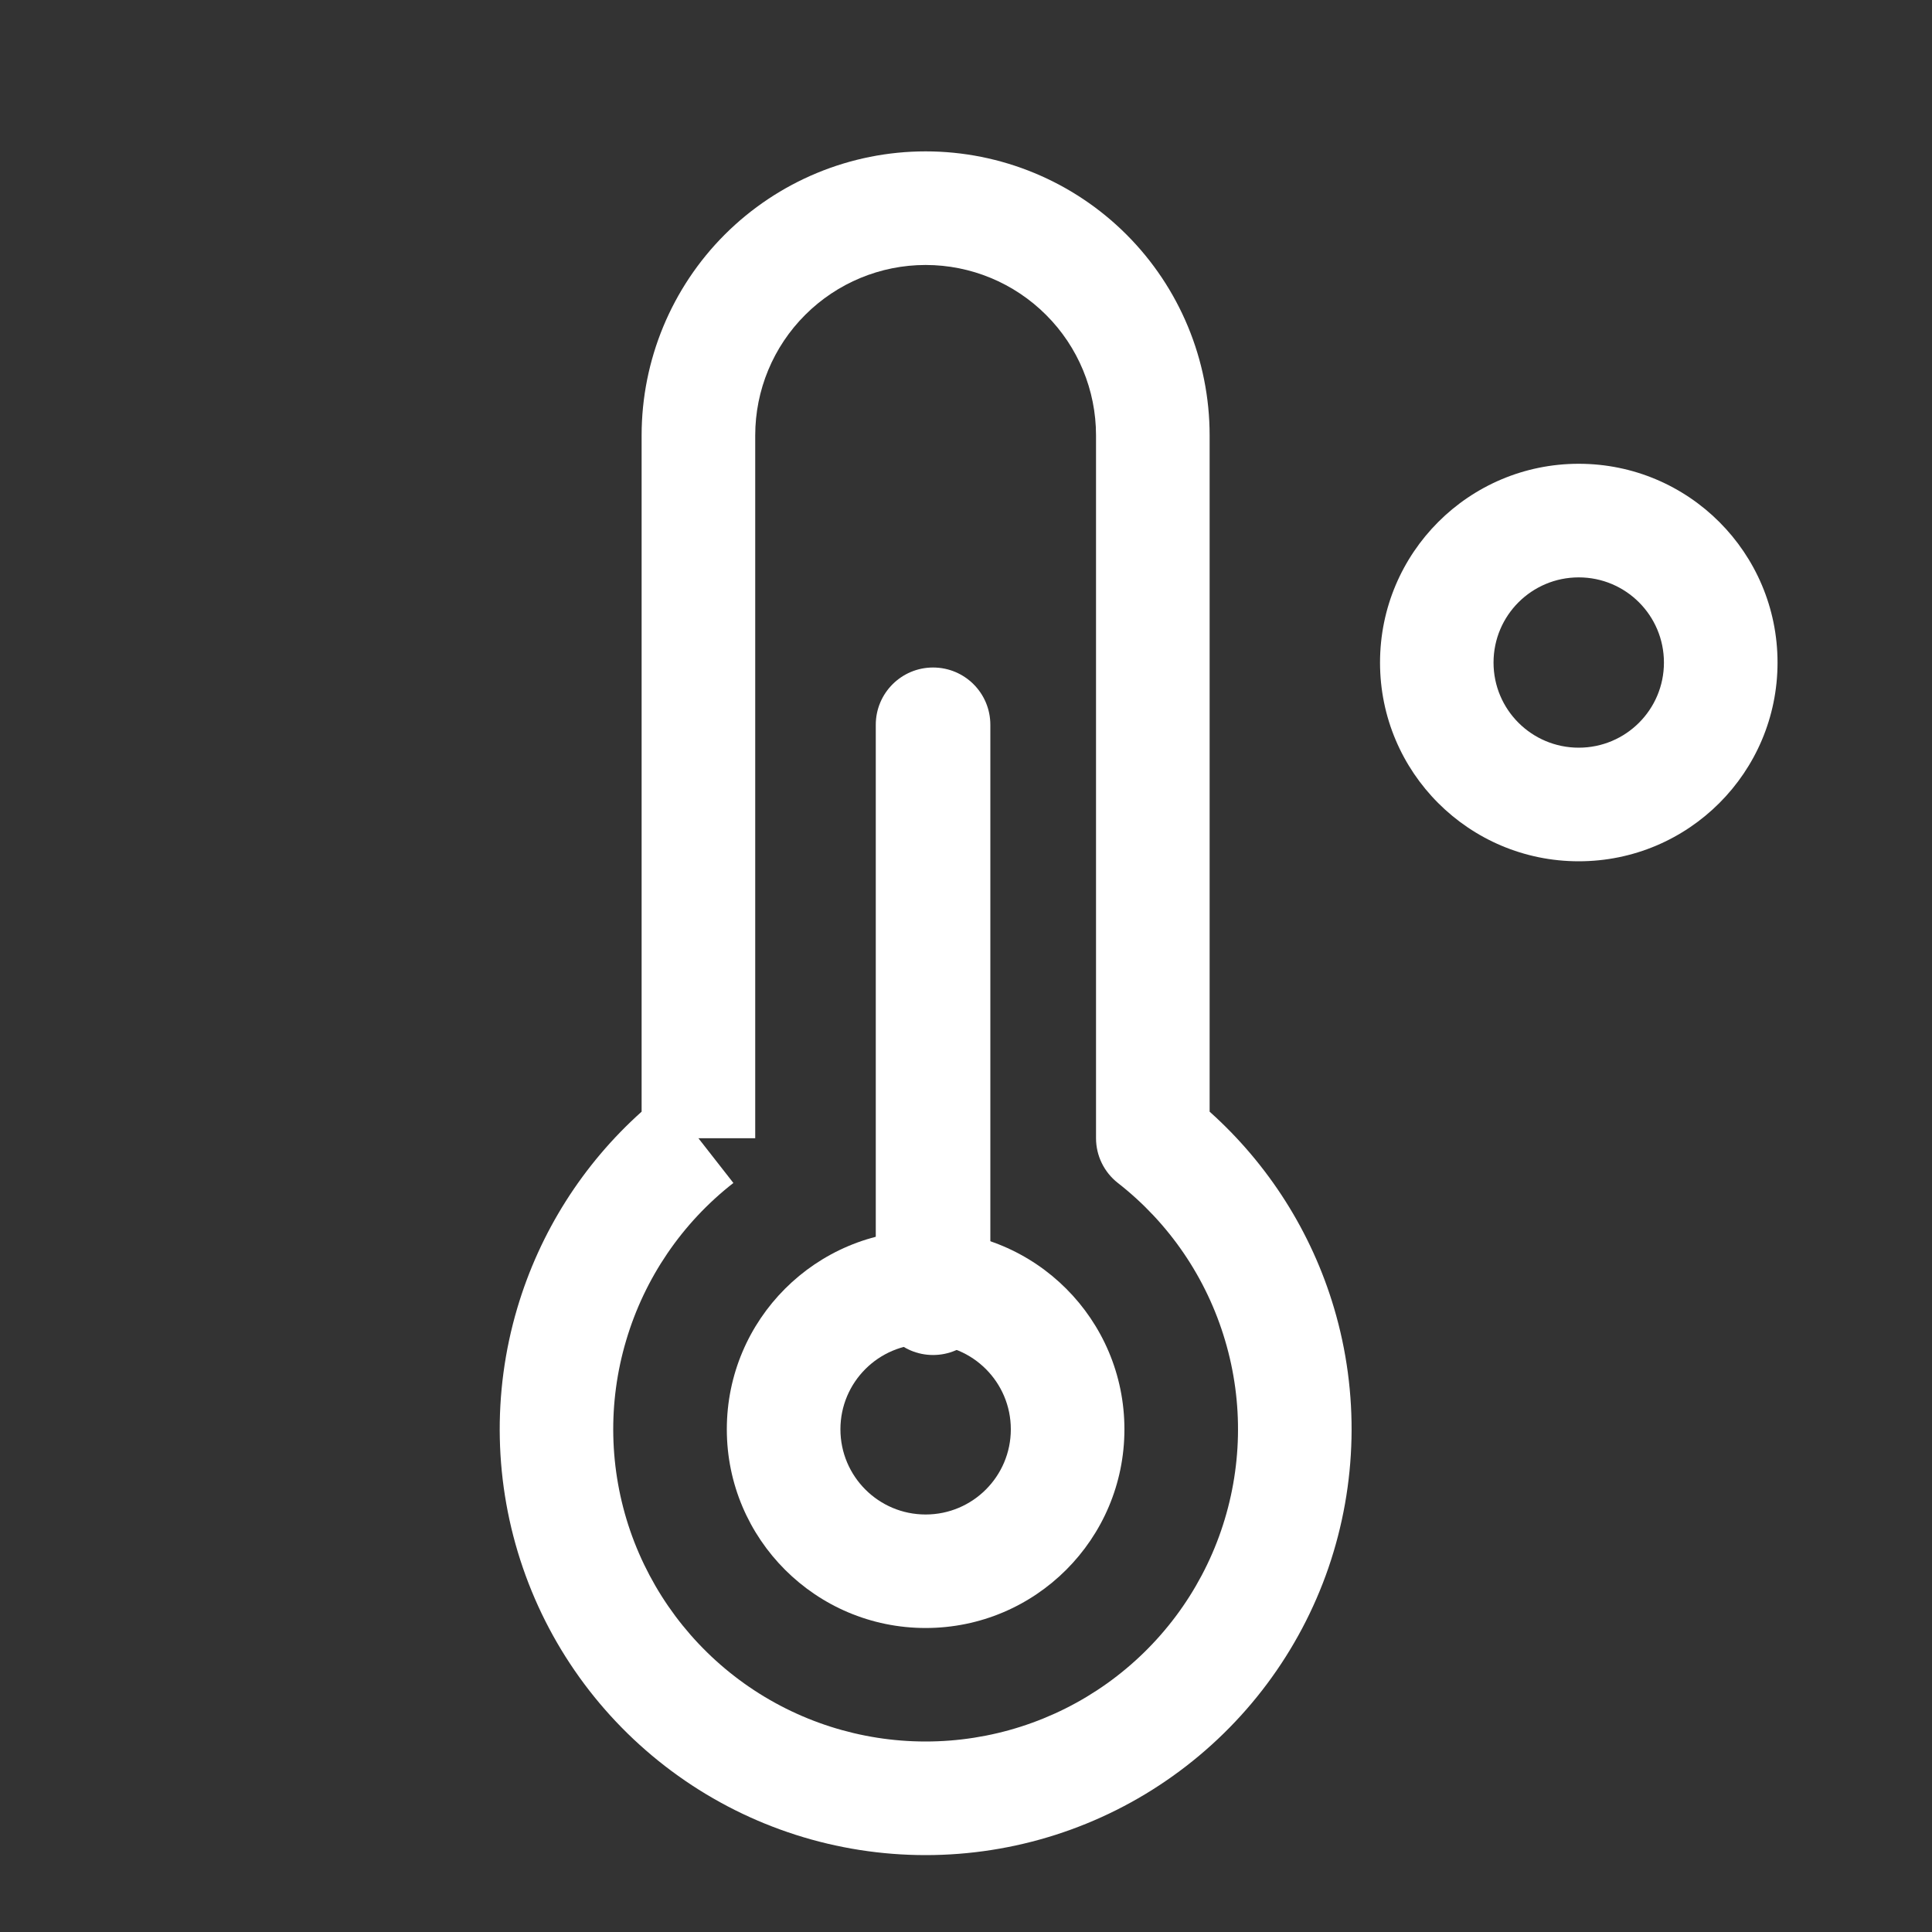 <svg width="20" height="20" viewBox="0 0 20 20" fill="none" xmlns="http://www.w3.org/2000/svg">
<rect x="0" y="0" width="20" height="20" fill="#333333" stroke="none"/>
<path fill-rule="evenodd" clip-rule="evenodd" d="M16.343 5.977C15.856 5.977 15.461 6.371 15.461 6.859C15.461 7.346 15.856 7.74 16.343 7.74C16.83 7.74 17.225 7.346 17.225 6.859C17.225 6.371 16.83 5.977 16.343 5.977ZM14.286 6.859C14.286 5.722 15.207 4.801 16.343 4.801C17.48 4.801 18.401 5.722 18.401 6.859C18.401 7.995 17.48 8.916 16.343 8.916C15.207 8.916 14.286 7.995 14.286 6.859Z" fill="white"/>
<path fill-rule="evenodd" clip-rule="evenodd" d="M9.582 2.743C9.114 2.743 8.666 2.929 8.335 3.26C8.004 3.59 7.818 4.039 7.818 4.507V11.783H7.23L7.592 12.246C7.061 12.66 6.673 13.23 6.482 13.876C6.29 14.521 6.305 15.21 6.524 15.847C6.744 16.484 7.156 17.036 7.704 17.427C8.252 17.818 8.909 18.028 9.582 18.028C10.255 18.028 10.912 17.818 11.46 17.427C12.008 17.036 12.421 16.484 12.64 15.847C12.859 15.21 12.874 14.521 12.682 13.876C12.491 13.23 12.103 12.66 11.572 12.246C11.429 12.134 11.346 11.963 11.346 11.783V4.507C11.346 4.039 11.16 3.59 10.829 3.26C10.498 2.929 10.05 2.743 9.582 2.743ZM6.642 11.508V4.507C6.642 3.727 6.952 2.979 7.503 2.428C8.055 1.877 8.802 1.567 9.582 1.567C10.362 1.567 11.11 1.877 11.661 2.428C12.212 2.979 12.522 3.727 12.522 4.507V11.508C13.13 12.052 13.577 12.755 13.81 13.541C14.071 14.421 14.05 15.361 13.752 16.23C13.453 17.098 12.89 17.851 12.143 18.384C11.396 18.918 10.5 19.204 9.582 19.204C8.664 19.204 7.769 18.918 7.021 18.384C6.274 17.851 5.711 17.098 5.413 16.23C5.114 15.361 5.094 14.421 5.355 13.541C5.588 12.755 6.034 12.052 6.642 11.508Z" fill="white"/>
<path fill-rule="evenodd" clip-rule="evenodd" d="M9.582 13.914C9.095 13.914 8.7 14.309 8.7 14.796C8.7 15.283 9.095 15.678 9.582 15.678C10.069 15.678 10.464 15.283 10.464 14.796C10.464 14.309 10.069 13.914 9.582 13.914ZM7.524 14.796C7.524 13.659 8.446 12.738 9.582 12.738C10.719 12.738 11.64 13.659 11.64 14.796C11.64 15.932 10.719 16.853 9.582 16.853C8.446 16.853 7.524 15.932 7.524 14.796Z" fill="white"/>
<path fill-rule="evenodd" clip-rule="evenodd" d="M9.659 6.91C9.987 6.91 10.252 7.175 10.252 7.503V13.434C10.252 13.761 9.987 14.027 9.659 14.027C9.332 14.027 9.066 13.761 9.066 13.434V7.503C9.066 7.175 9.332 6.91 9.659 6.91Z" fill="white"/>
</svg>
